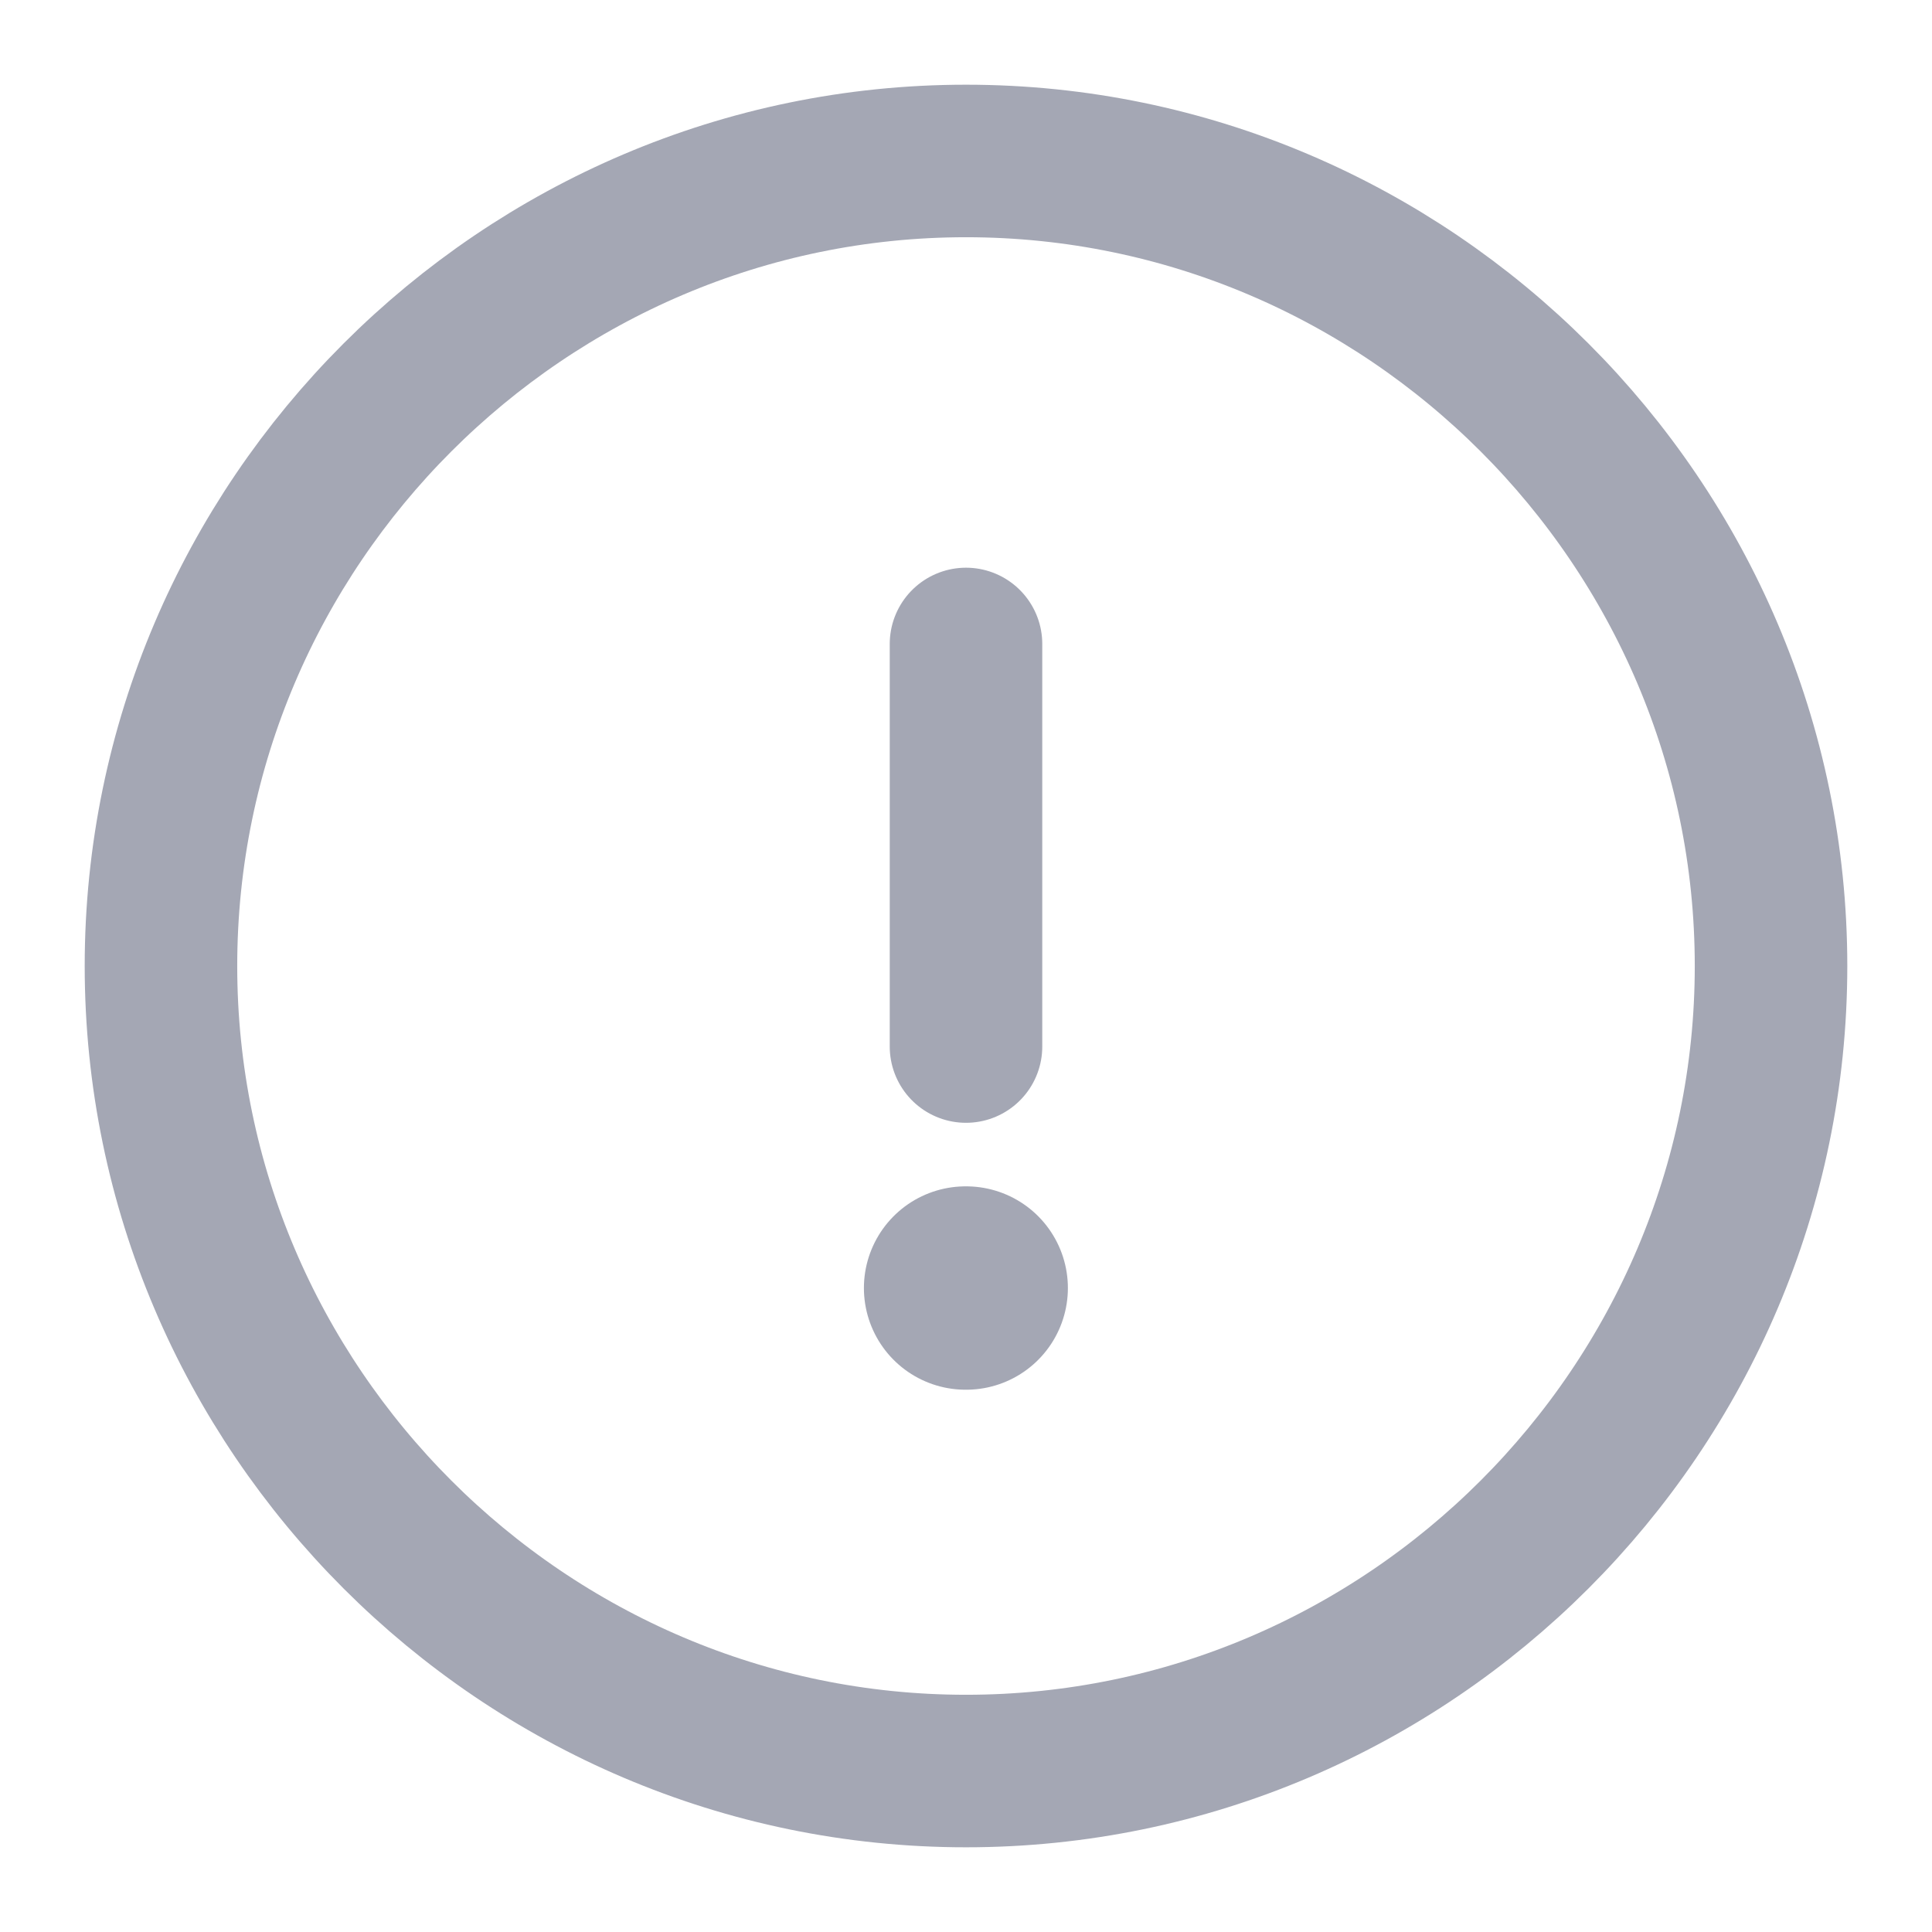 <svg width="19" height="19" viewBox="0 0 19 19" fill="none" xmlns="http://www.w3.org/2000/svg">
<g clip-path="url(#clip0_45_117)">
<path d="M9.5 6.333V10.292M9.5 17.417C13.854 17.417 17.417 13.854 17.417 9.5C17.417 5.146 13.854 1.583 9.5 1.583C5.146 1.583 1.583 5.146 1.583 9.5C1.583 13.854 5.146 17.417 9.5 17.417Z" stroke="#A4A7B4" stroke-width="1.5" stroke-linecap="round" stroke-linejoin="round"/>
<path d="M9.496 12.667H9.502" stroke="#A4A7B4" stroke-width="2" stroke-linecap="round" stroke-linejoin="round"/>
</g>
<defs>
<clipPath id="clip0_45_117">
<rect width="19" height="19" fill="white"/>
</clipPath>
</defs>
</svg>
